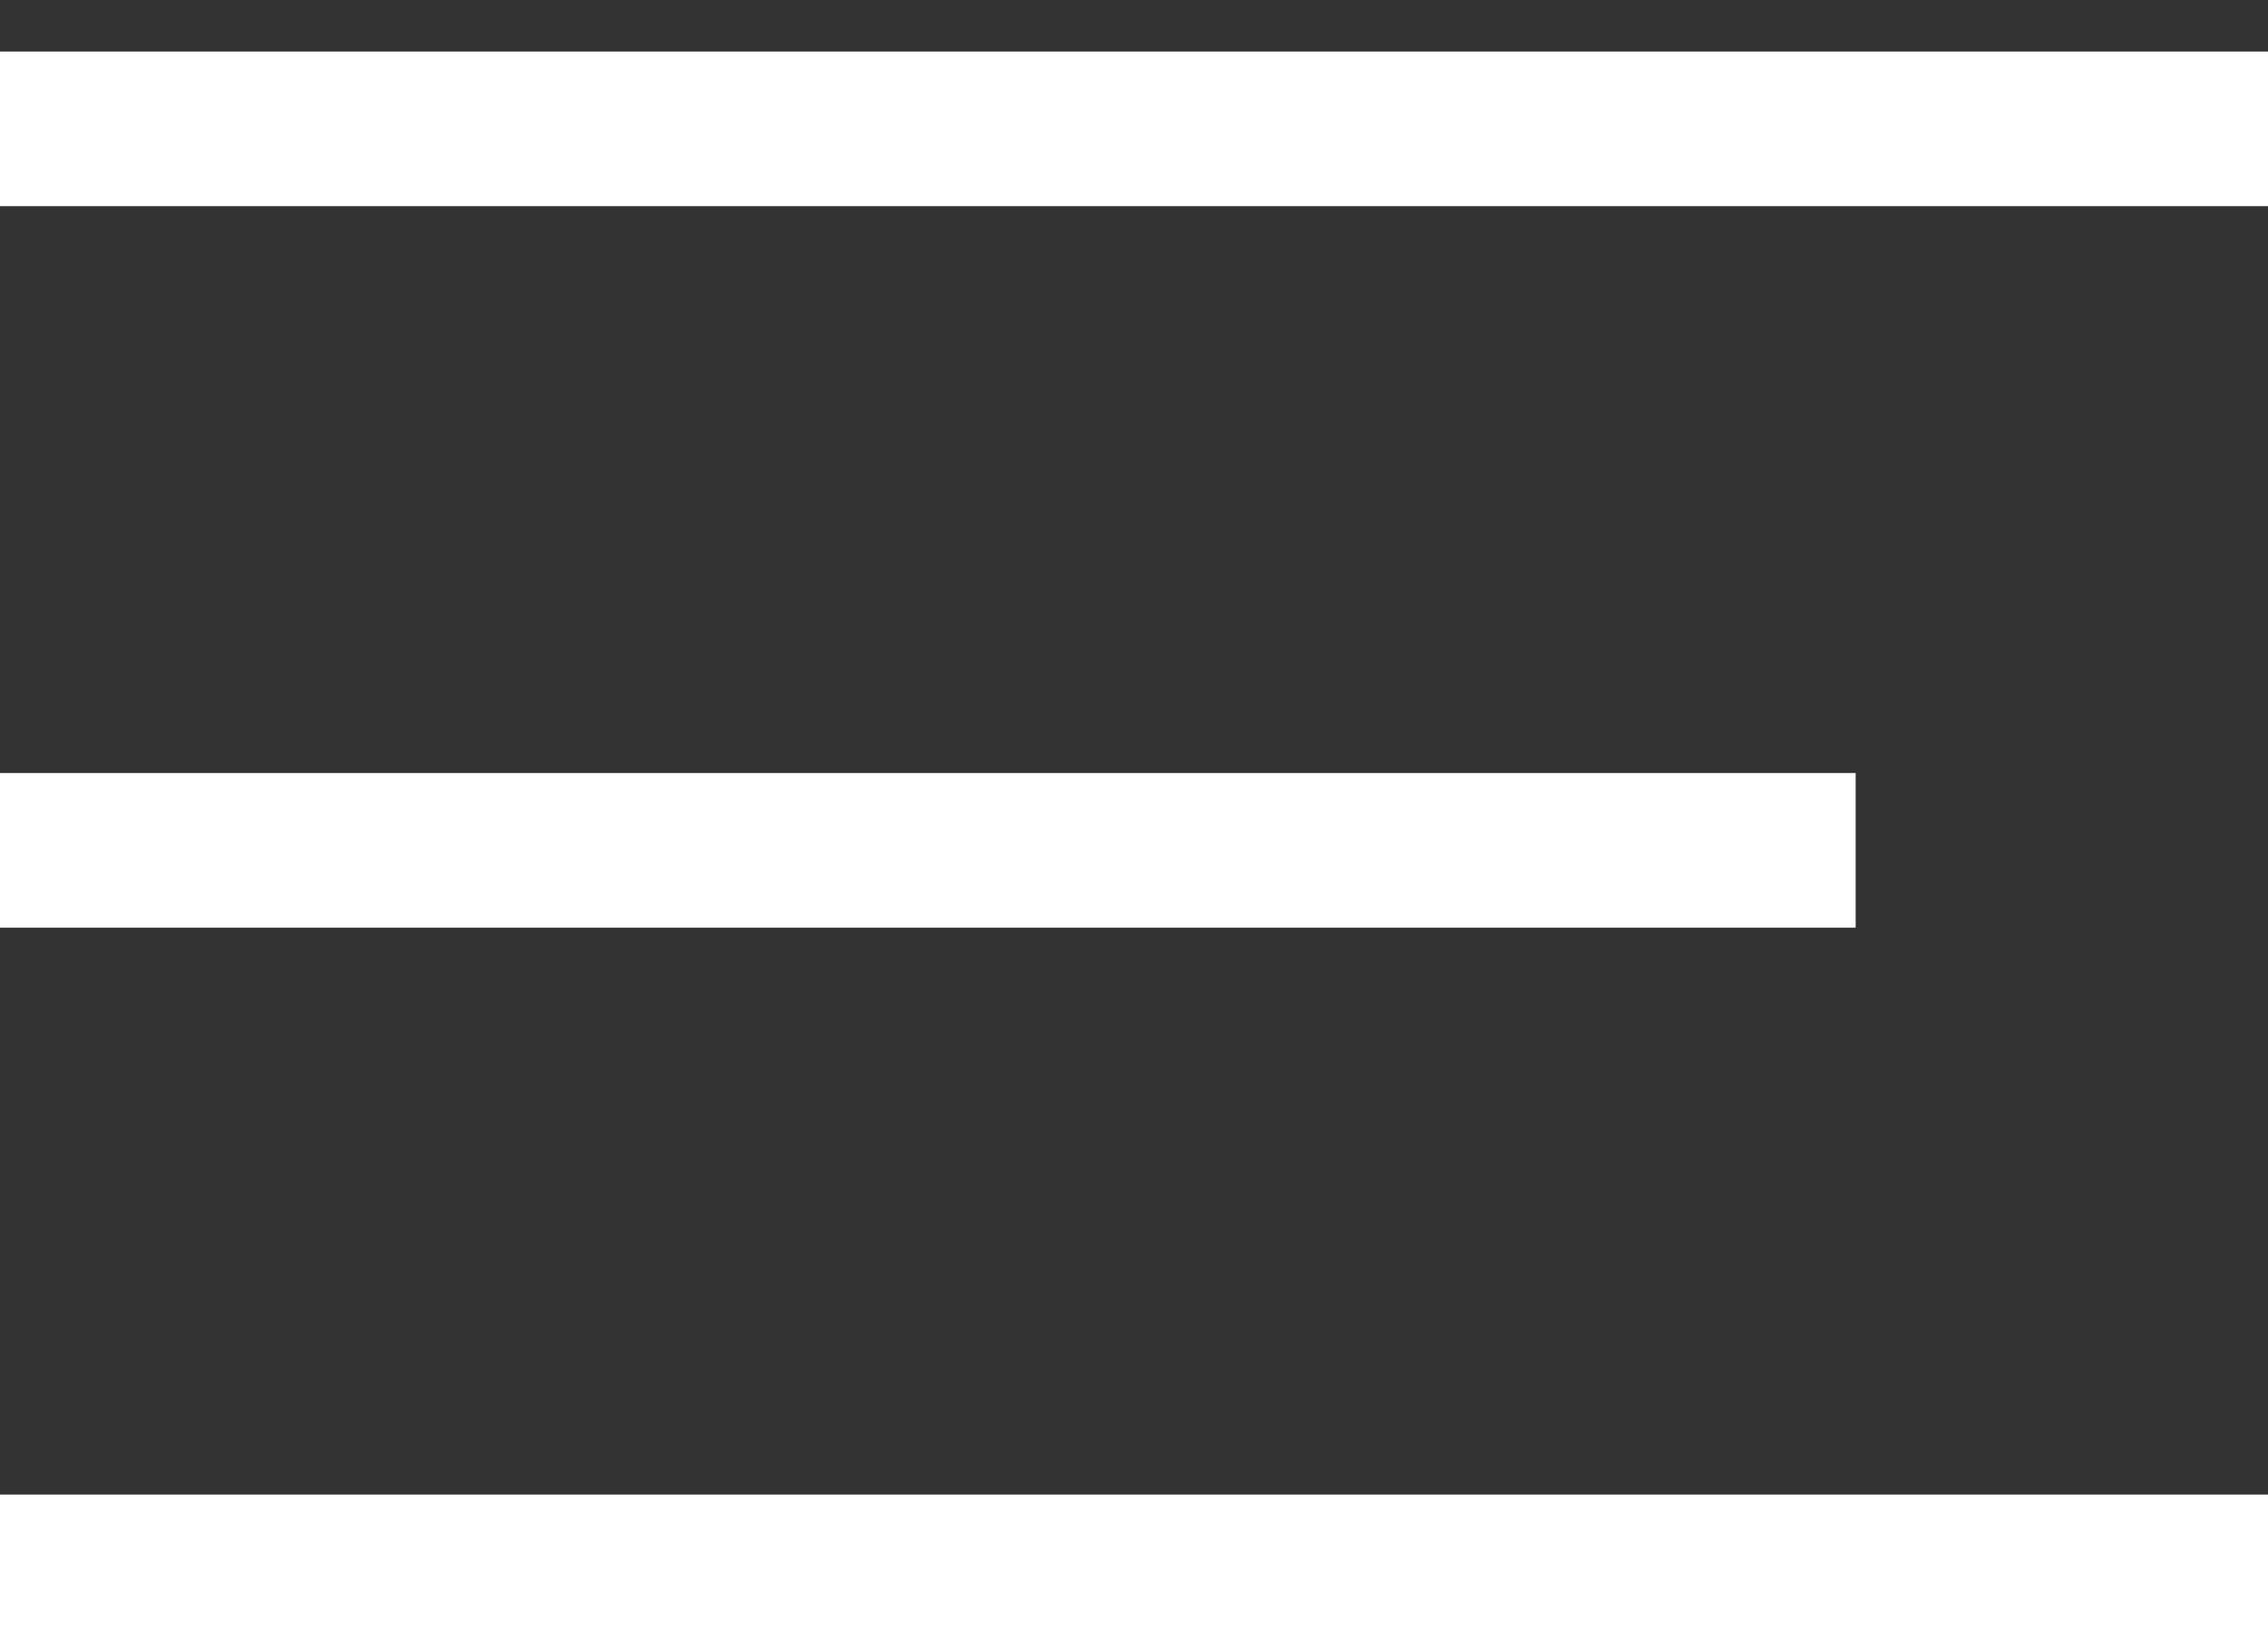 <svg width="22" height="16" viewBox="0 0 22 16" fill="none" xmlns="http://www.w3.org/2000/svg">
<rect x="0" y="0" width="22" height="16" fill="#333333" stroke="none"/>
<line y1="1.25" x2="22" y2="1.25" stroke="white" stroke-width="1.5"/>
<line y1="8.25" x2="18" y2="8.25" stroke="white" stroke-width="1.5"/>
<line y1="15.25" x2="22" y2="15.25" stroke="white" stroke-width="1.5"/>
</svg>

